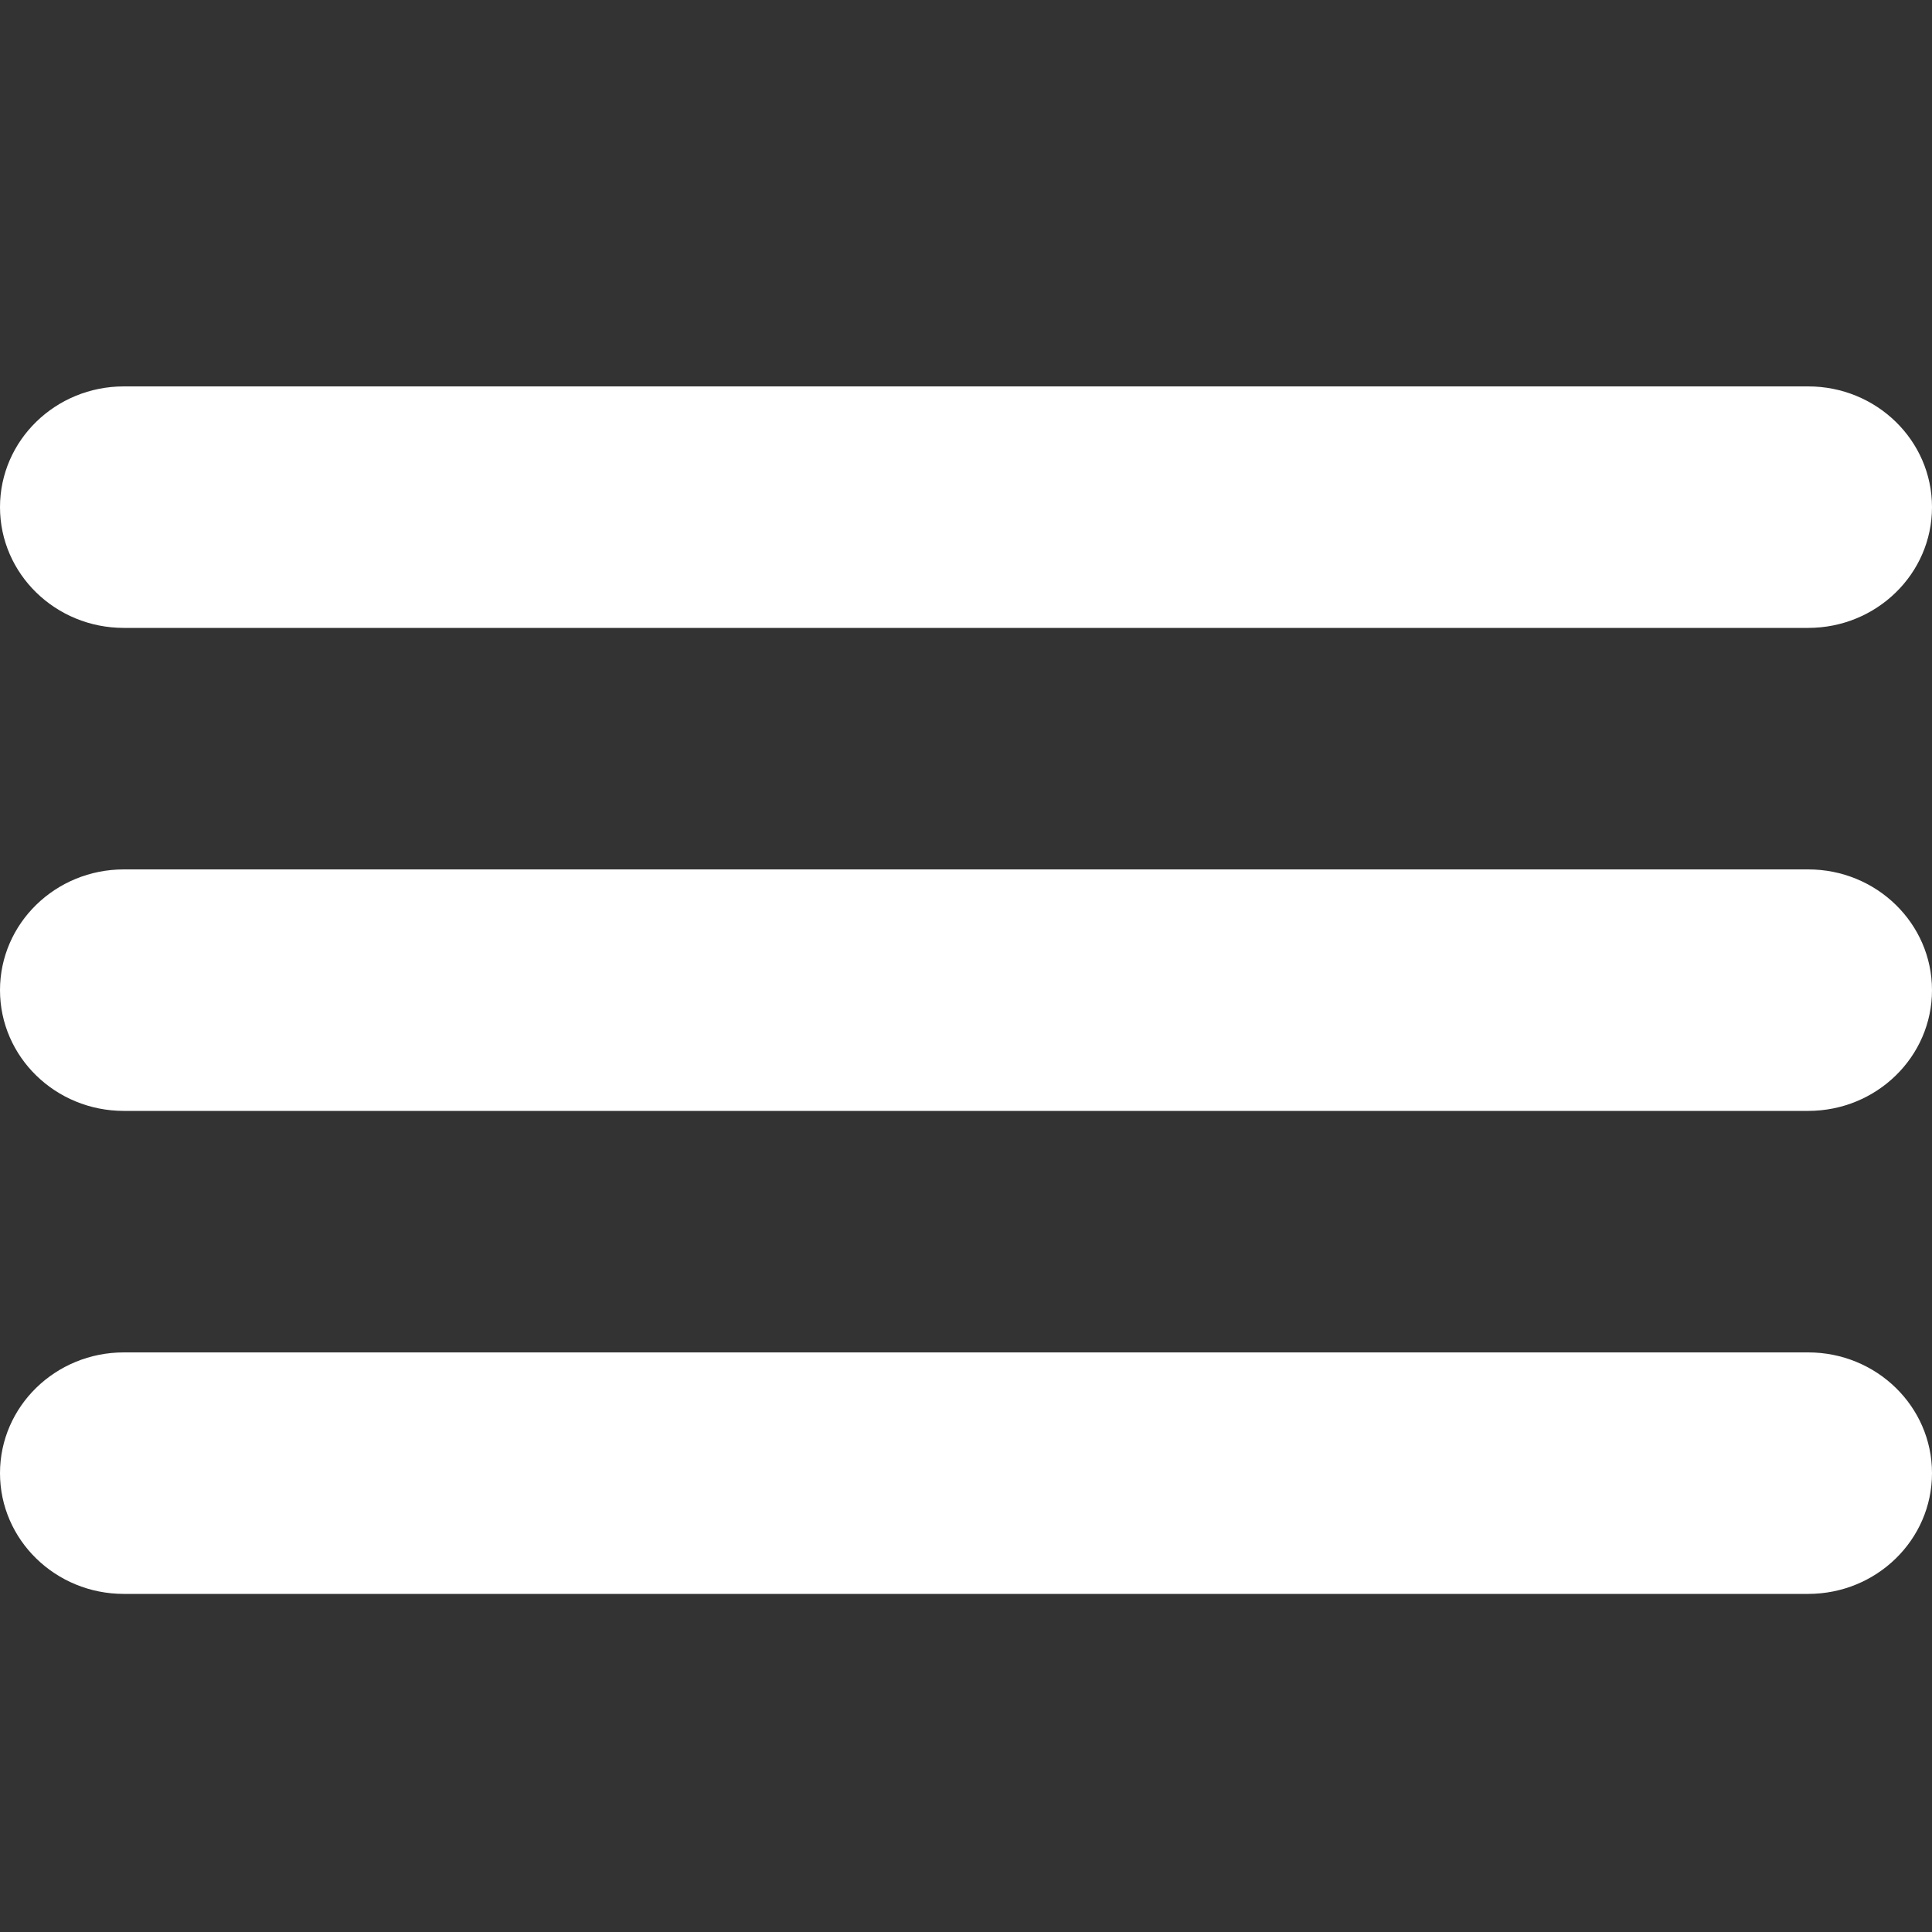 <svg width="40" height="40" viewBox="0 0 40 40" fill="none" xmlns="http://www.w3.org/2000/svg">
<rect x="0" y="0" width="40" height="40" fill="#333333" stroke="none"/>
<path d="M0 10.5C0 9.119 1.148 8 2.564 8H37.436C38.852 8 40 9.119 40 10.5C40 11.881 38.852 13 37.436 13H2.564C1.148 13 0 11.881 0 10.5Z" fill="white"/>
<path d="M0 30.5C0 29.119 1.148 28 2.564 28H37.436C38.852 28 40 29.119 40 30.5C40 31.881 38.852 33 37.436 33H2.564C1.148 33 0 31.881 0 30.5Z" fill="white"/>
<path d="M0 20.5C0 19.119 1.148 18 2.564 18H37.436C38.852 18 40 19.119 40 20.5C40 21.881 38.852 23 37.436 23H2.564C1.148 23 0 21.881 0 20.5Z" fill="white"/>
</svg>

